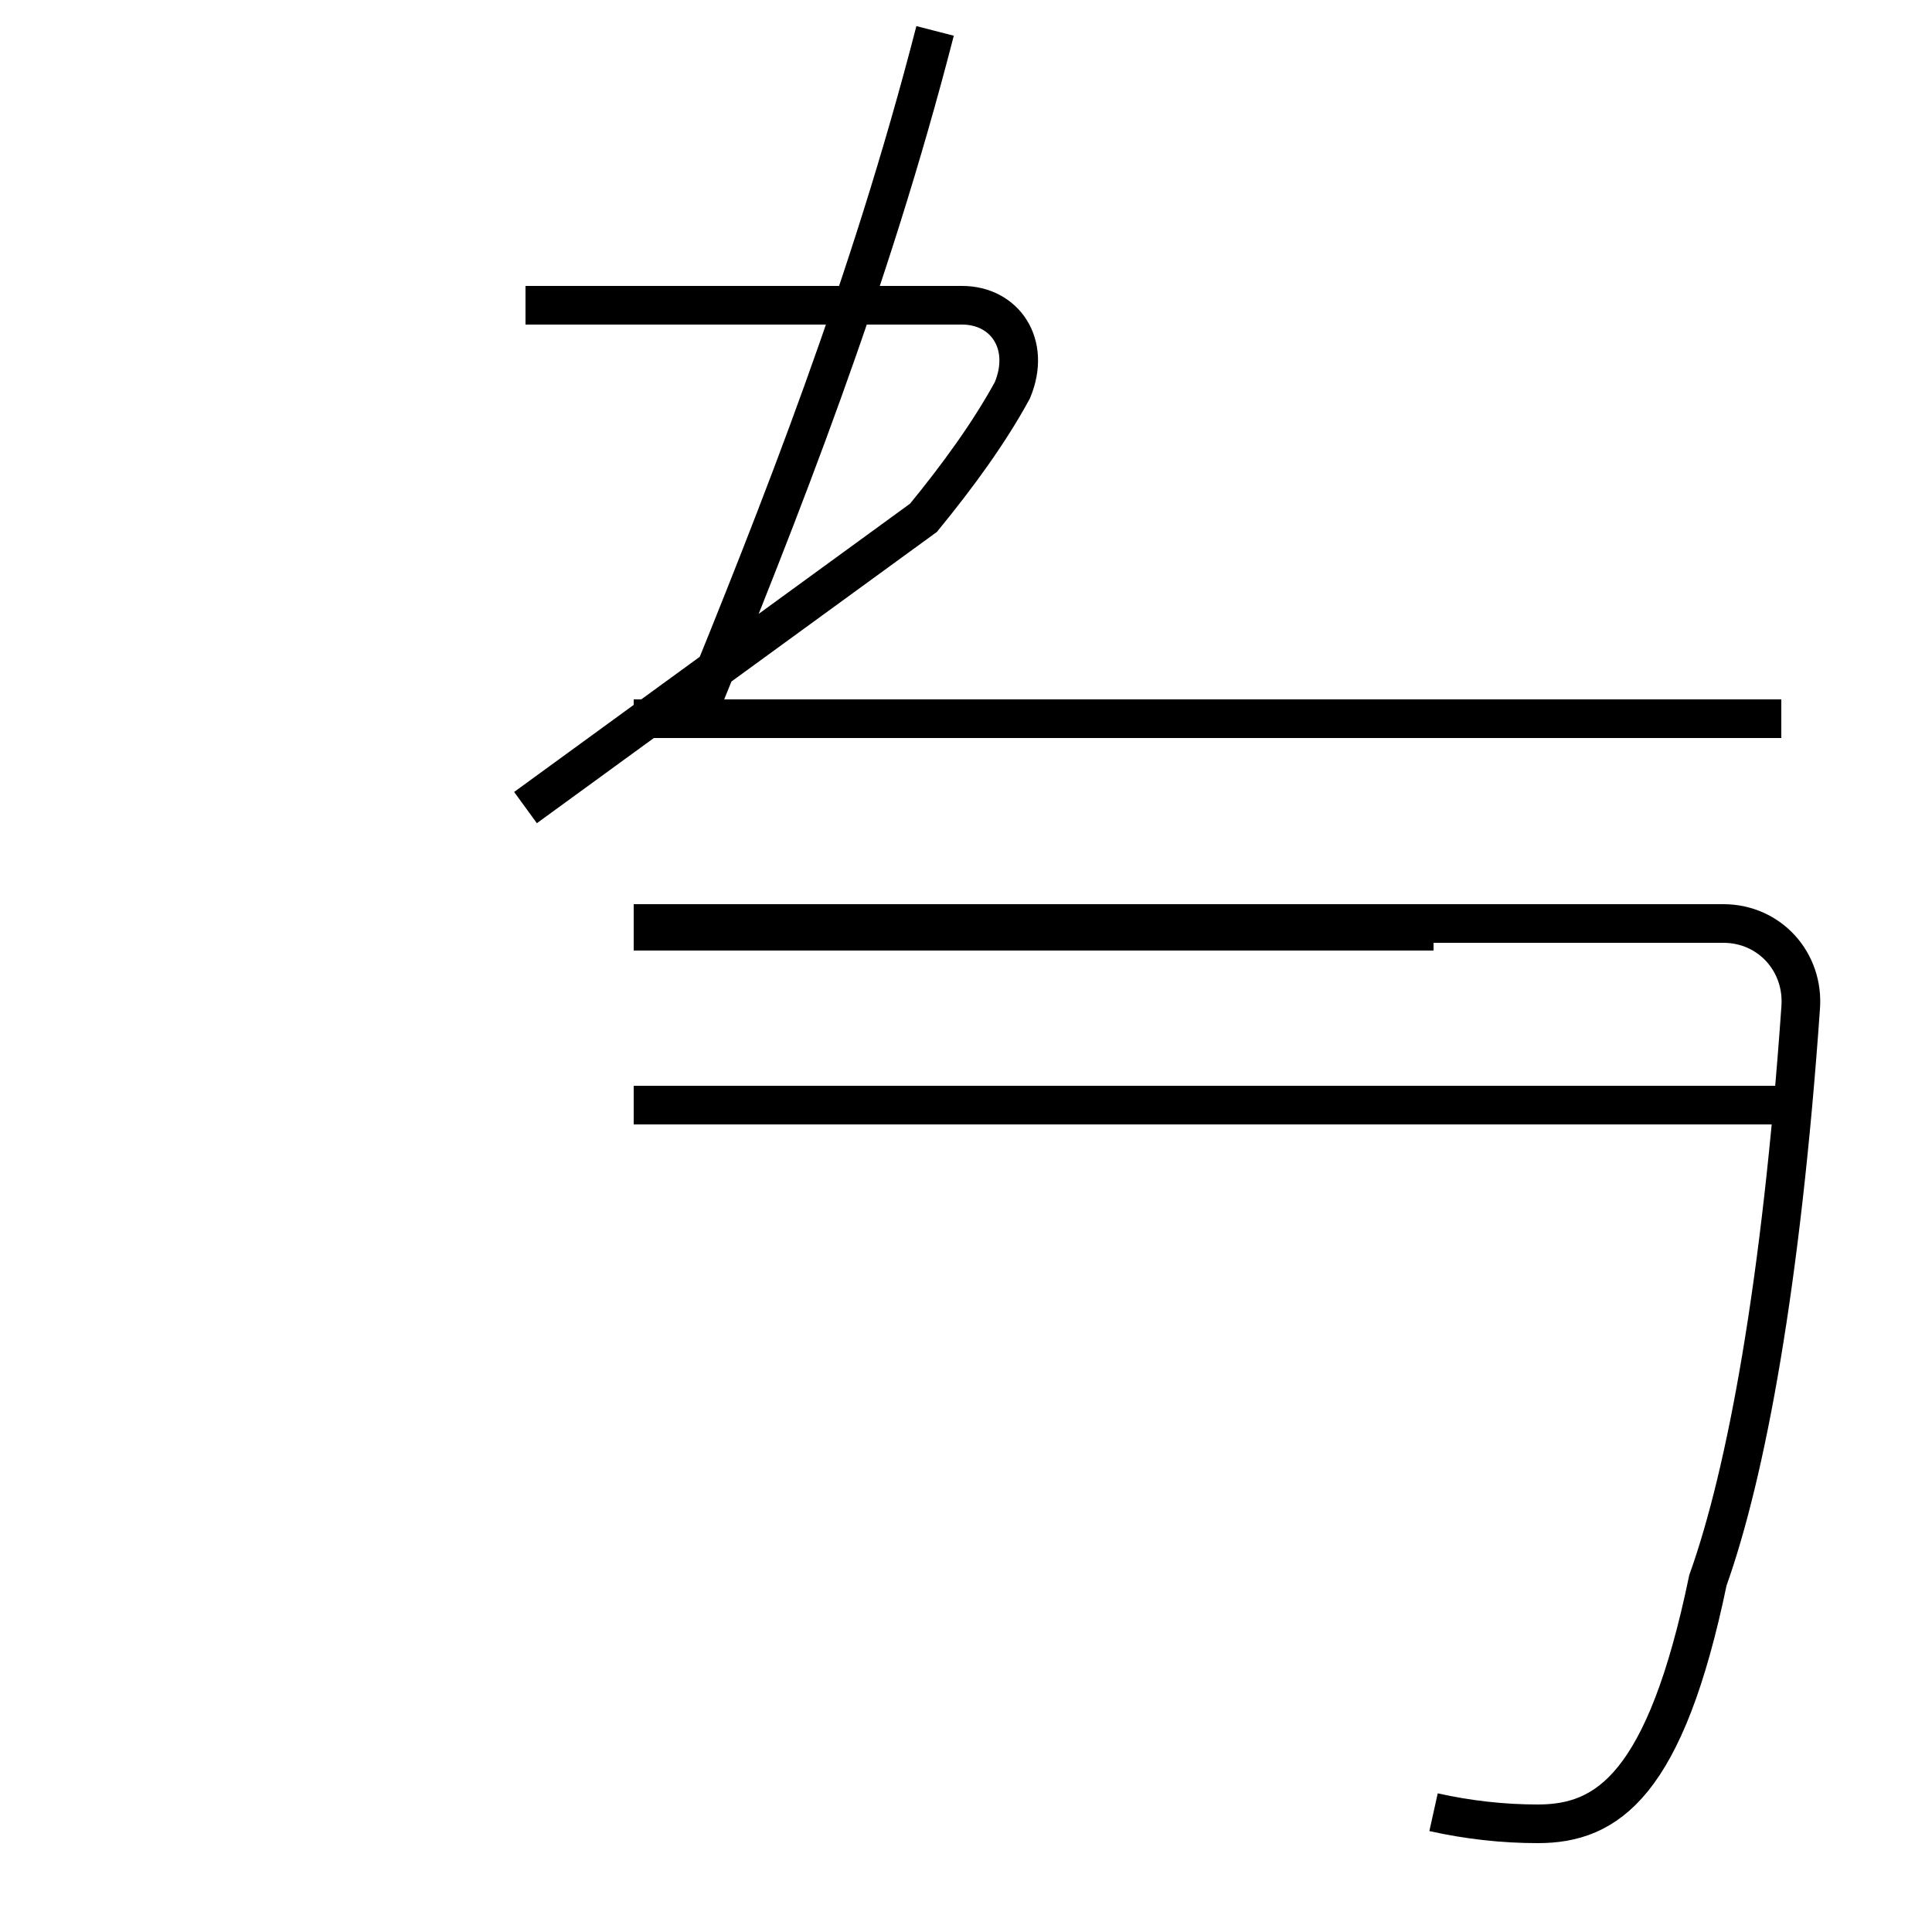 <?xml version='1.0' encoding='utf8'?>
<svg viewBox="0.0 -44.0 50.0 50.0" version="1.1" xmlns="http://www.w3.org/2000/svg">
<rect x="0.0" y="-44.0" width="50.0" height="50.0" fill="#808080" stroke="none"/>
<rect x="-1000" y="-1000" width="2000" height="2000" stroke="white" fill="white"/>
<g style="fill:none; stroke:#000000;  stroke-width:1">
<path d="M 13.6 23.1 L 23.9 30.6 C 24.8 31.7 25.6 32.8 26.2 33.9 C 26.7 35.1 26.0 36.1 24.9 36.1 L 13.6 36.1 M 18.0 25.4 C 20.2 30.8 22.5 36.6 24.2 43.2 M 37.1 -2.9 C 38.0 -3.1 38.9 -3.2 39.8 -3.2 C 41.6 -3.2 43.1 -2.2 44.2 3.1 C 45.2 5.9 46.1 10.8 46.6 17.9 C 46.7 19.1 45.8 20.1 44.6 20.1 L 16.4 20.1 M 46.1 25.4 L 16.4 25.4 M 46.1 15.4 L 16.4 15.4 M 37.1 19.9 L 16.4 19.9 " transform="scale(1, -1)" />
</g>
</svg>
